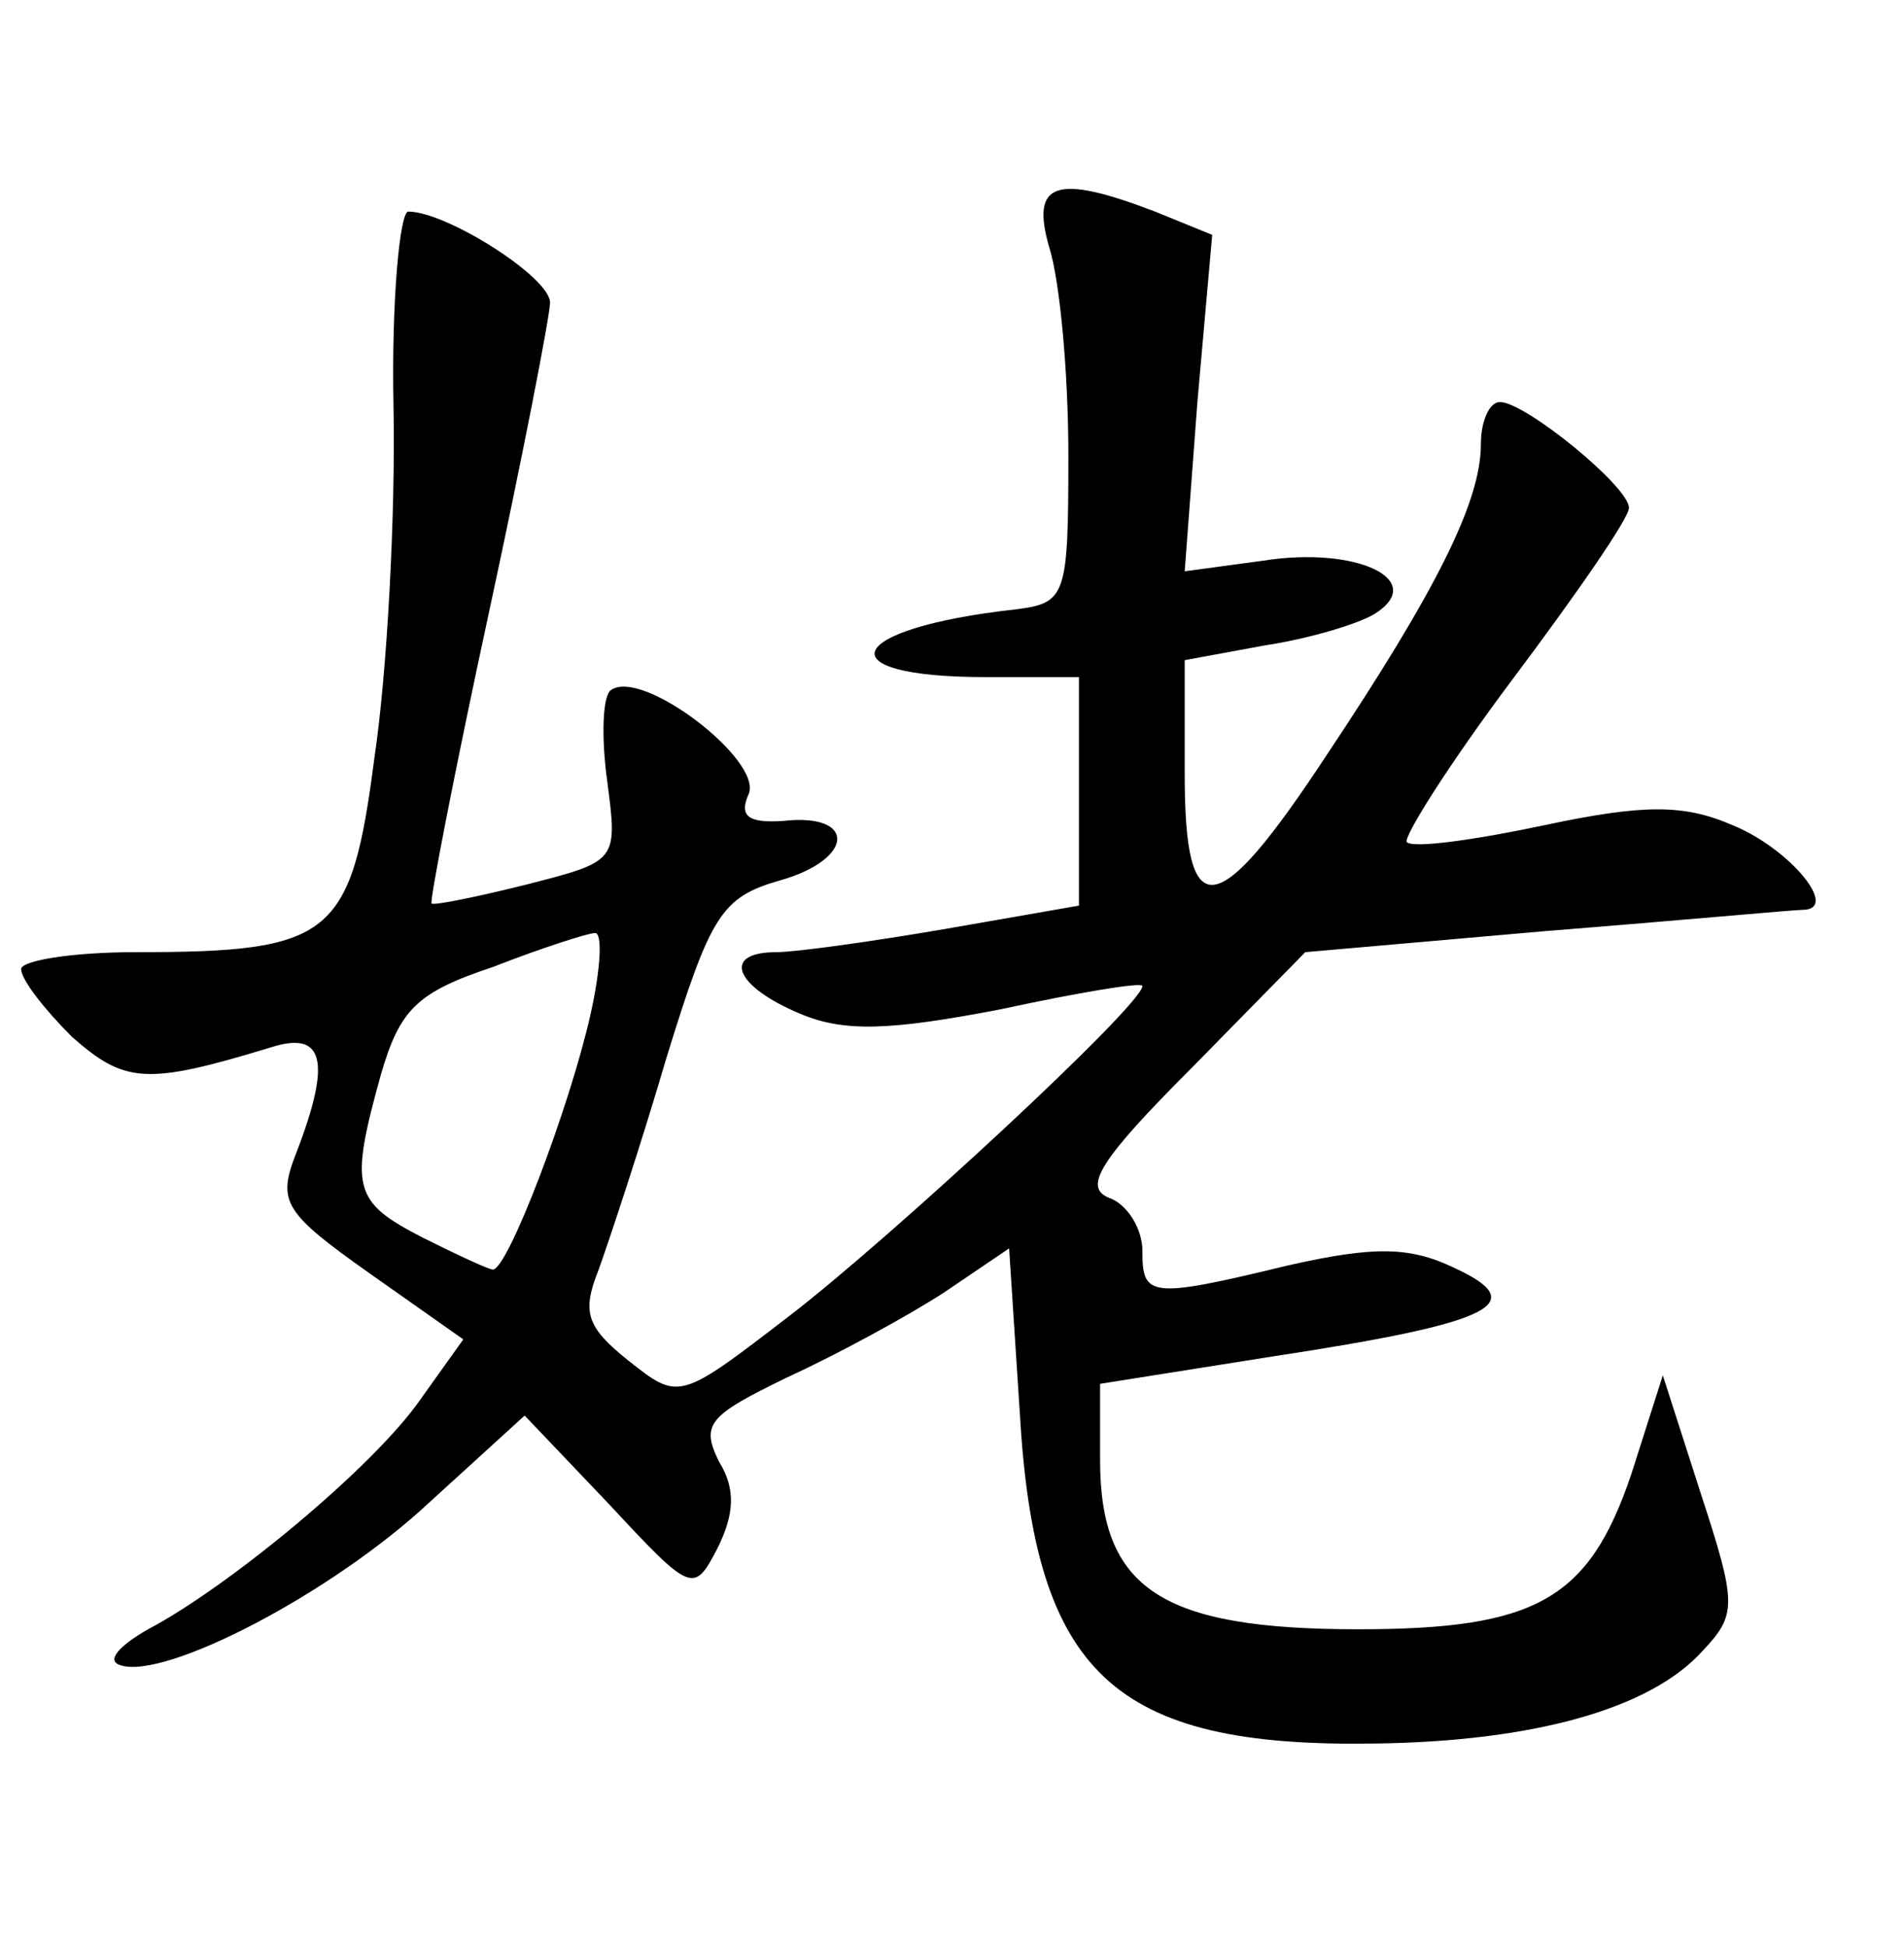 <?xml version="1.0" standalone="no"?>
<!DOCTYPE svg PUBLIC "-//W3C//DTD SVG 20010904//EN"
 "http://www.w3.org/TR/2001/REC-SVG-20010904/DTD/svg10.dtd">
<svg version="1.0" xmlns="http://www.w3.org/2000/svg"
 width="90pt" height="92pt" viewBox="0 0 90 92"
 preserveAspectRatio="xMidYMid meet">
<g transform="translate(0,92) scale(0.1,-0.1)"
fill="#000000" stroke="none">
<path d="M496 803 c5 -16 9 -59 9 -98 0 -67 -1 -70 -25 -73 -81 -9 -91 -32
-14 -32 l44 0 0 -54 0 -54 -63 -11 c-35 -6 -71 -11 -80 -11 -26 0 -20 -16 11
-29 21 -9 43 -8 95 2 37 8 67 13 67 11 0 -9 -120 -120 -167 -156 -52 -40 -52
-40 -76 -21 -20 16 -22 23 -14 43 5 14 20 59 32 100 21 68 26 76 54 84 35 10
36 32 1 28 -16 -1 -21 2 -16 13 6 16 -50 59 -65 49 -4 -2 -5 -21 -2 -43 5 -38
5 -38 -38 -49 -24 -6 -44 -10 -45 -9 -1 1 11 63 27 137 16 74 29 141 29 147 0
12 -49 43 -67 43 -4 0 -8 -42 -7 -92 1 -51 -3 -126 -9 -166 -11 -85 -20 -92
-113 -92 -30 0 -54 -4 -54 -8 0 -5 11 -19 24 -32 25 -22 35 -23 94 -5 25 8 29
-6 12 -50 -9 -23 -6 -28 35 -57 l44 -31 -20 -28 c-22 -32 -91 -89 -129 -109
-14 -8 -20 -15 -13 -17 21 -7 100 34 146 77 l45 41 40 -42 c39 -42 40 -42 51
-21 8 16 9 28 1 41 -9 18 -5 22 32 40 24 11 57 29 74 40 l31 21 5 -77 c7 -124
44 -159 168 -157 74 1 130 16 155 44 16 17 16 22 -1 74 l-18 56 -15 -47 c-20
-59 -45 -73 -129 -73 -93 0 -122 19 -122 80 l0 36 82 13 c105 16 122 25 85 42
-21 10 -38 10 -78 1 -66 -16 -69 -15 -69 7 0 10 -7 22 -16 25 -12 5 -4 18 39
61 l54 55 114 10 c63 5 117 10 121 10 18 0 -6 29 -33 40 -23 10 -42 10 -89 0
-33 -7 -62 -11 -65 -8 -2 2 20 37 50 77 30 40 55 76 55 81 0 10 -49 50 -61 50
-5 0 -9 -9 -9 -20 0 -27 -21 -69 -73 -147 -52 -79 -67 -81 -67 -9 l0 54 38 7
c20 3 44 10 52 15 25 16 -9 32 -53 25 l-37 -5 6 80 7 79 -27 11 c-47 18 -59
14 -50 -17z m-217 -363 c-10 -44 -39 -120 -46 -120 -2 0 -17 7 -33 15 -33 17
-35 23 -20 77 9 31 17 39 53 51 23 9 45 16 48 16 4 1 3 -17 -2 -39z"/>
</g>
</svg>
